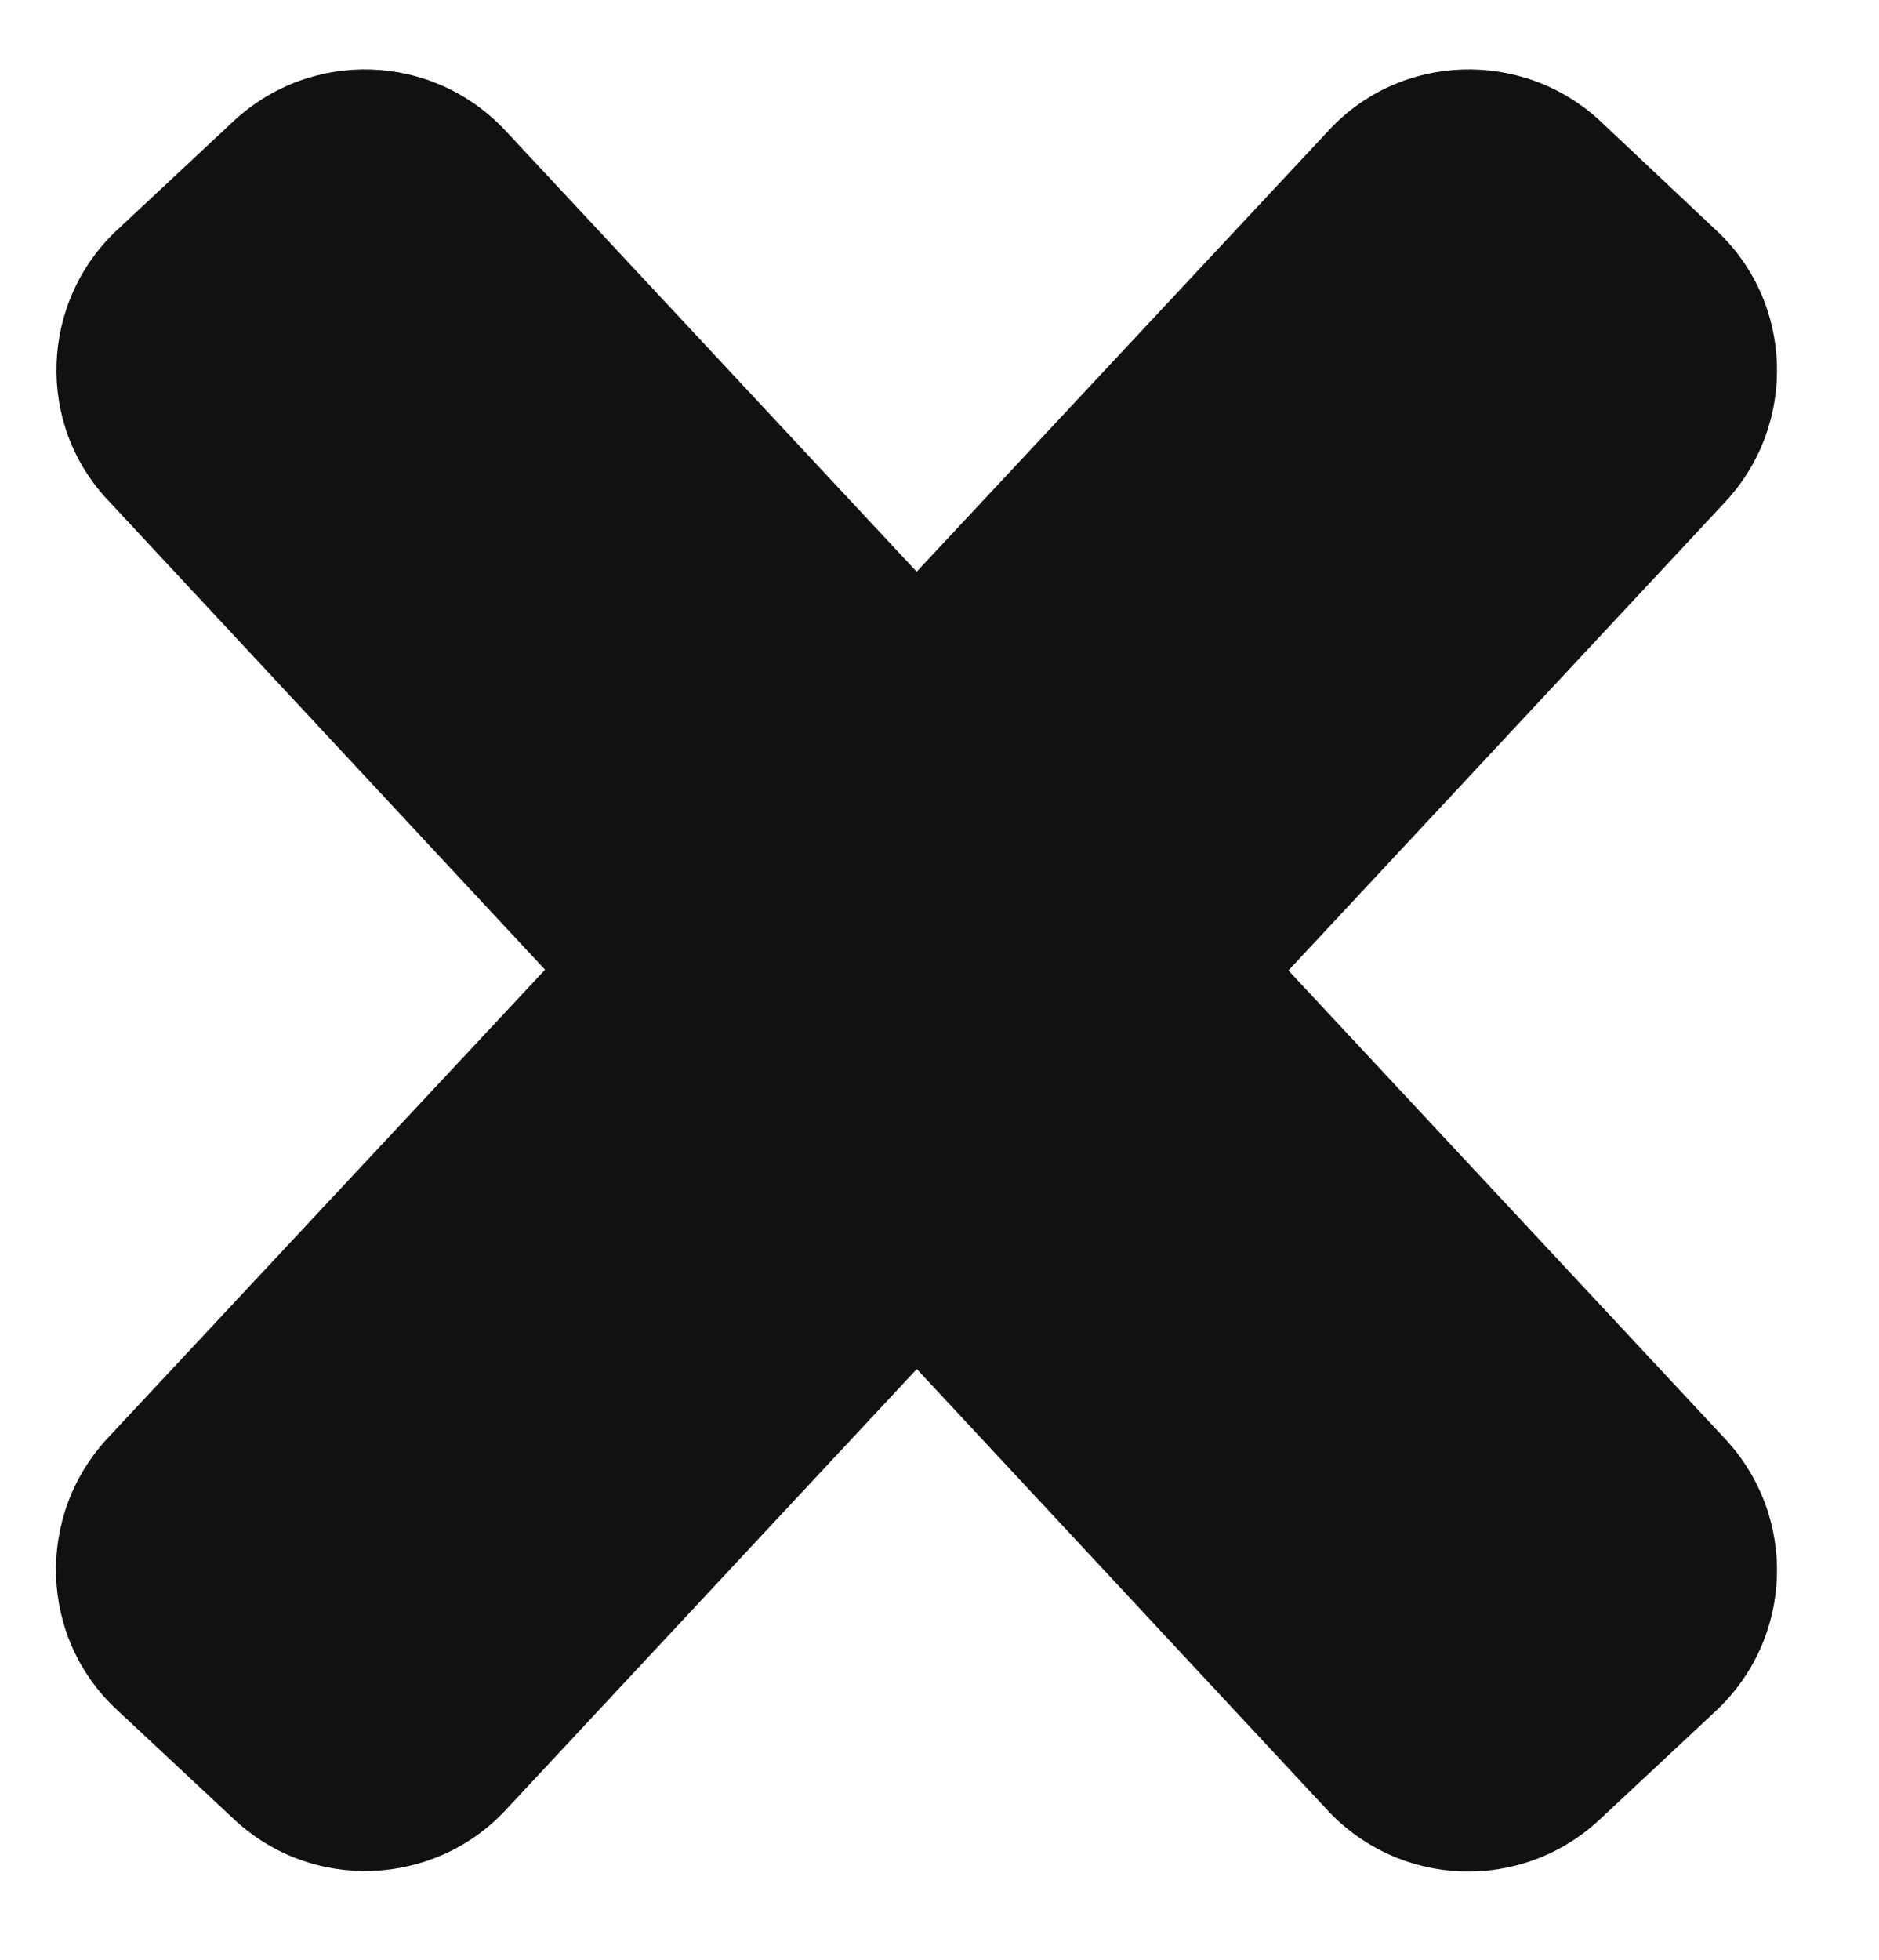 <?xml version="1.0" encoding="utf-8"?>
<!-- Generator: Adobe Illustrator 25.0.0, SVG Export Plug-In . SVG Version: 6.00 Build 0)  -->
<svg version="1.1" id="圖層_1" xmlns="http://www.w3.org/2000/svg" xmlns:xlink="http://www.w3.org/1999/xlink" x="0px" y="0px"
	 viewBox="0 0 19.6 20.44" style="enable-background:new 0 0 19.6 20.44;" xml:space="preserve">
<style type="text/css">
	.st0{fill:#111111;}
</style>
<path id="Rectangle_1437" class="st0" d="M1.22,2.4l1.22-1.14c0.81-0.75,2.07-0.71,2.83,0.1L18,15.01c0.75,0.81,0.71,2.07-0.1,2.83
	l-1.22,1.14c-0.81,0.75-2.07,0.71-2.83-0.1L1.13,5.22C0.37,4.42,0.42,3.15,1.22,2.4z"/>
<path id="Rectangle_1438" class="st0" d="M2.44,18.97l-1.22-1.14c-0.81-0.75-0.85-2.02-0.1-2.83L13.86,1.36
	c0.75-0.81,2.02-0.85,2.83-0.1L17.9,2.4c0.81,0.75,0.85,2.02,0.1,2.83L5.27,18.88C4.52,19.68,3.25,19.73,2.44,18.97z"/>
</svg>
